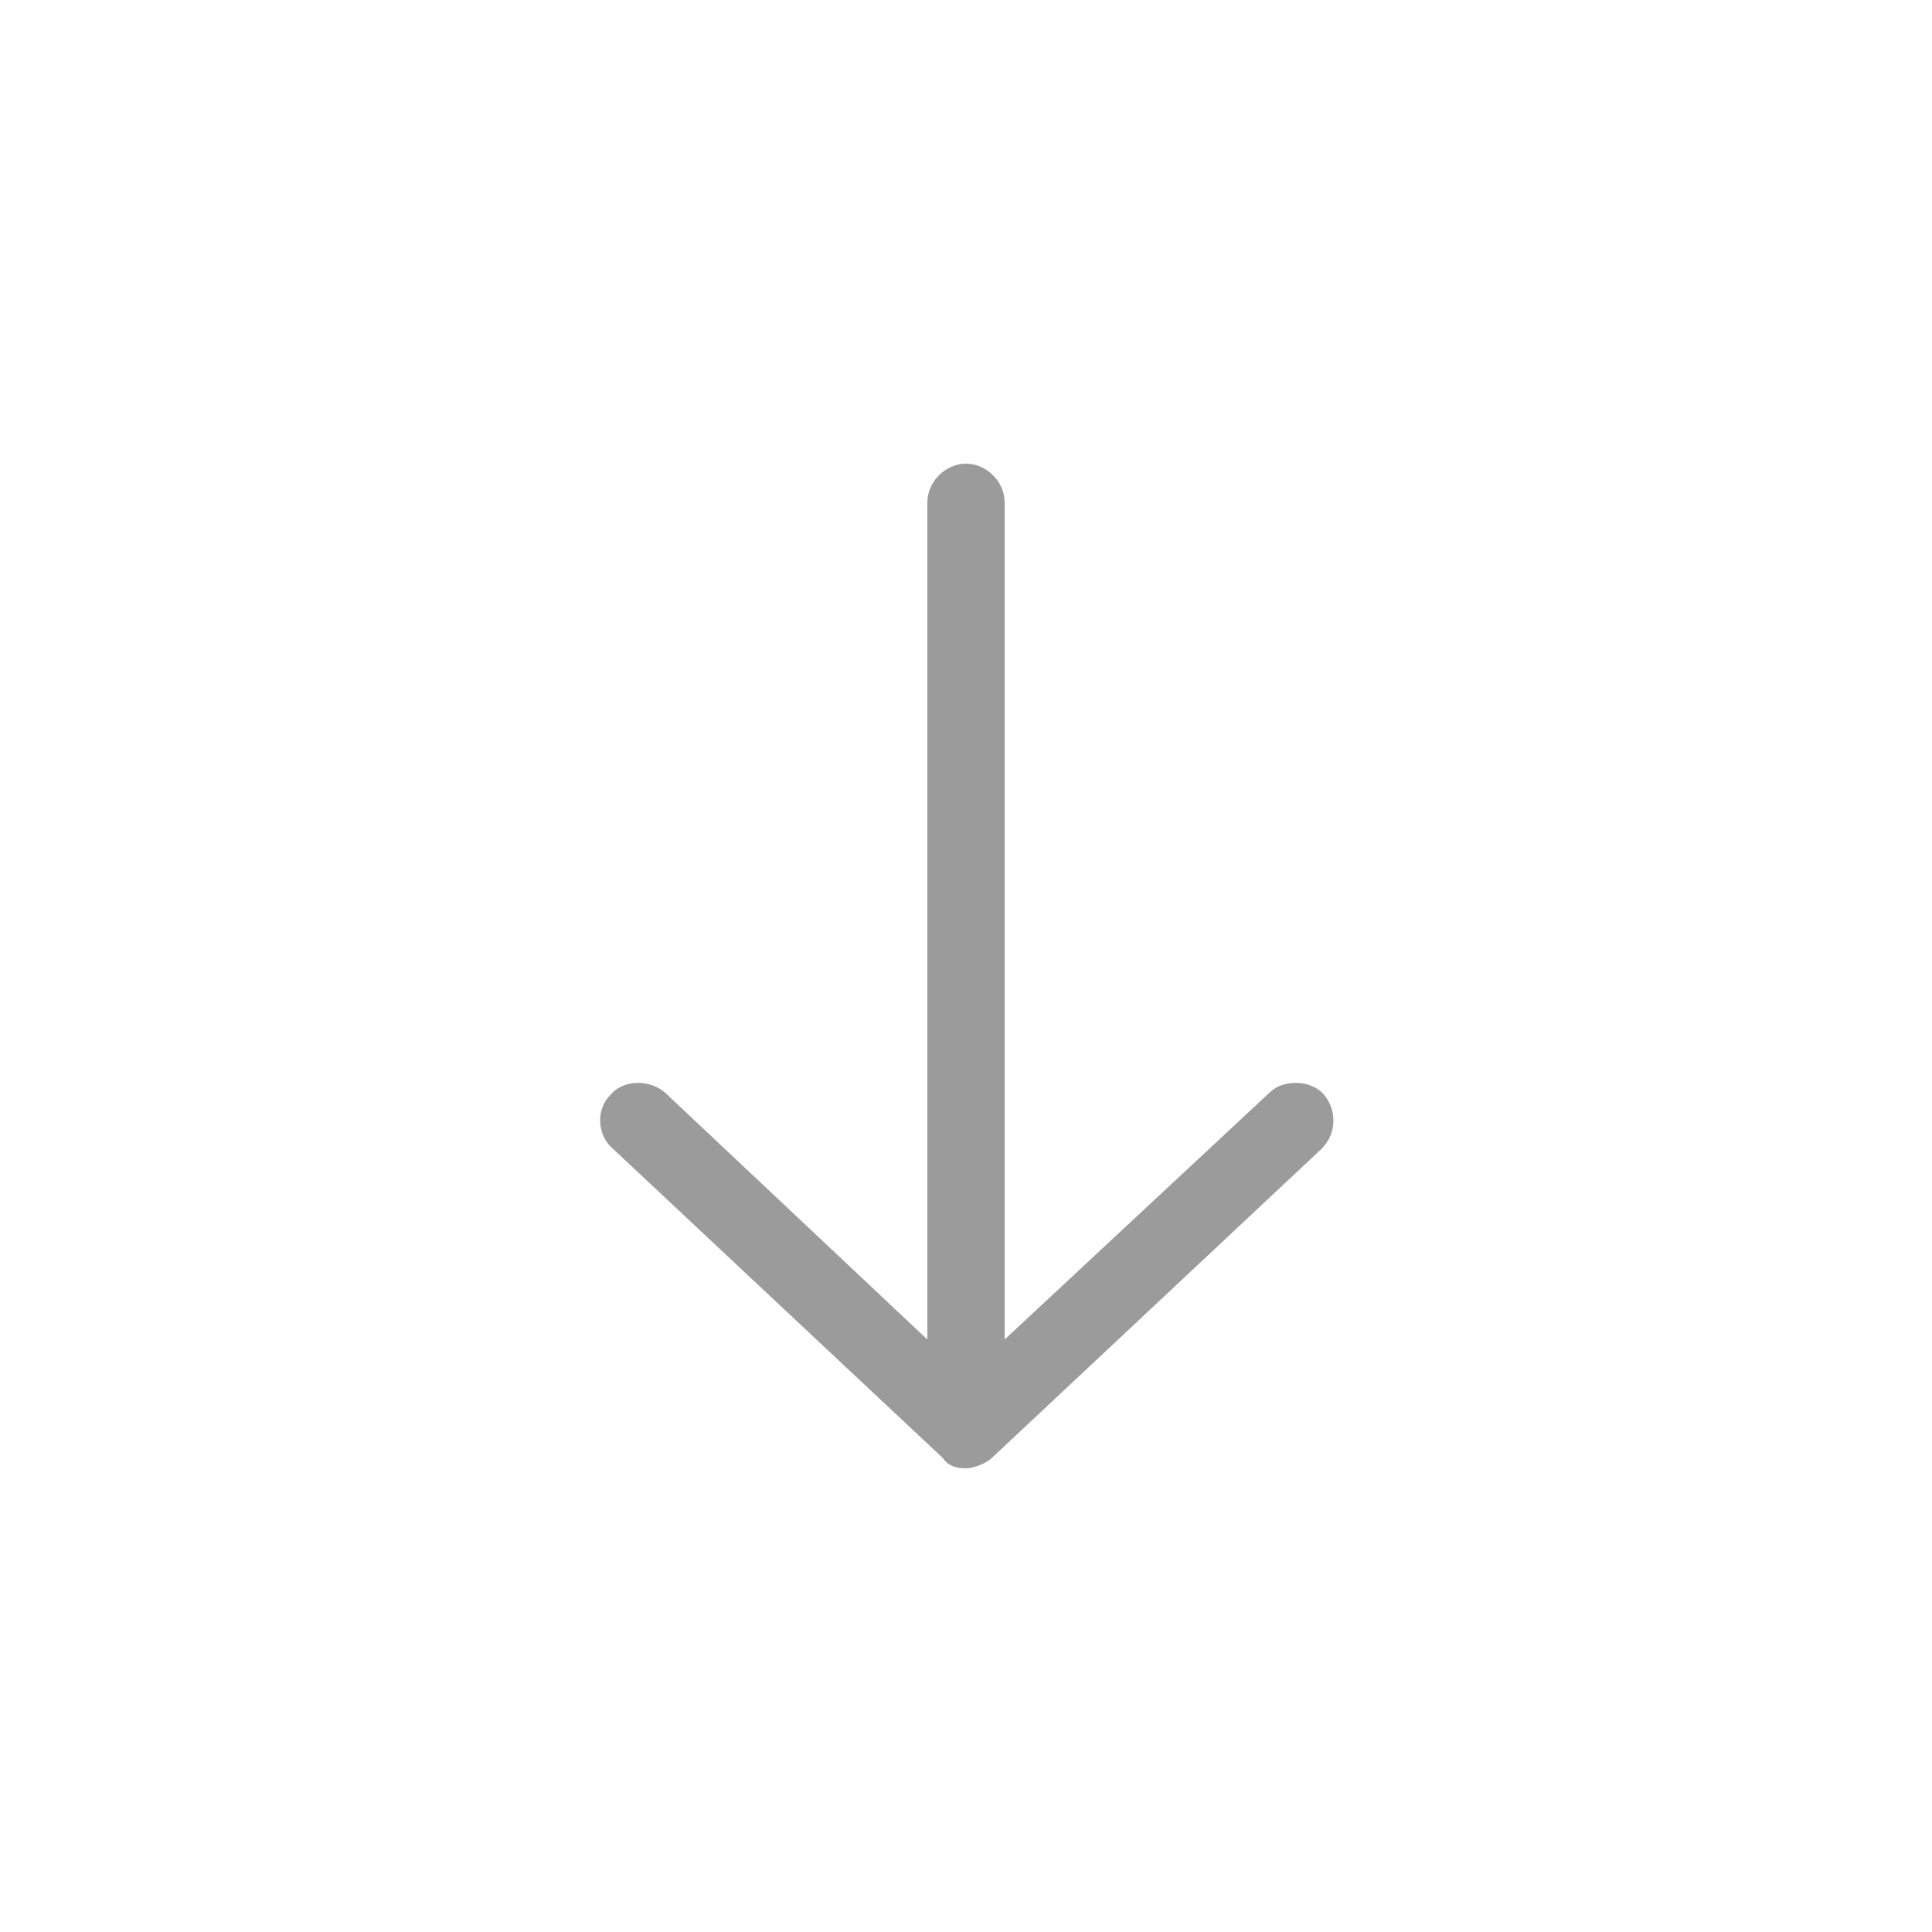 <?xml version="1.0" encoding="utf-8"?>
<!-- Generator: Adobe Illustrator 21.0.0, SVG Export Plug-In . SVG Version: 6.00 Build 0)  -->
<svg version="1.1" id="Layer_1" xmlns="http://www.w3.org/2000/svg" xmlns:xlink="http://www.w3.org/1999/xlink" x="0px" y="0px"
	 viewBox="0 0 75 75" style="enable-background:new 0 0 75 75;" xml:space="preserve">
<style type="text/css">
	.st0{fill:#9B9B9B;}
</style>
<path class="st0" d="M37.5,57c0.3,0,0.8-0.2,1-0.4l12.8-12c0.6-0.6,0.6-1.5,0.1-2.1c-0.5-0.6-1.6-0.6-2.1-0.1L39,52V19.5
	c0-0.8-0.7-1.5-1.5-1.5S36,18.7,36,19.5V52l-10.2-9.6c-0.6-0.5-1.6-0.5-2.1,0.1c-0.6,0.6-0.5,1.6,0.1,2.1l12.8,12
	C36.8,56.9,37.1,57,37.5,57z"/>
</svg>

